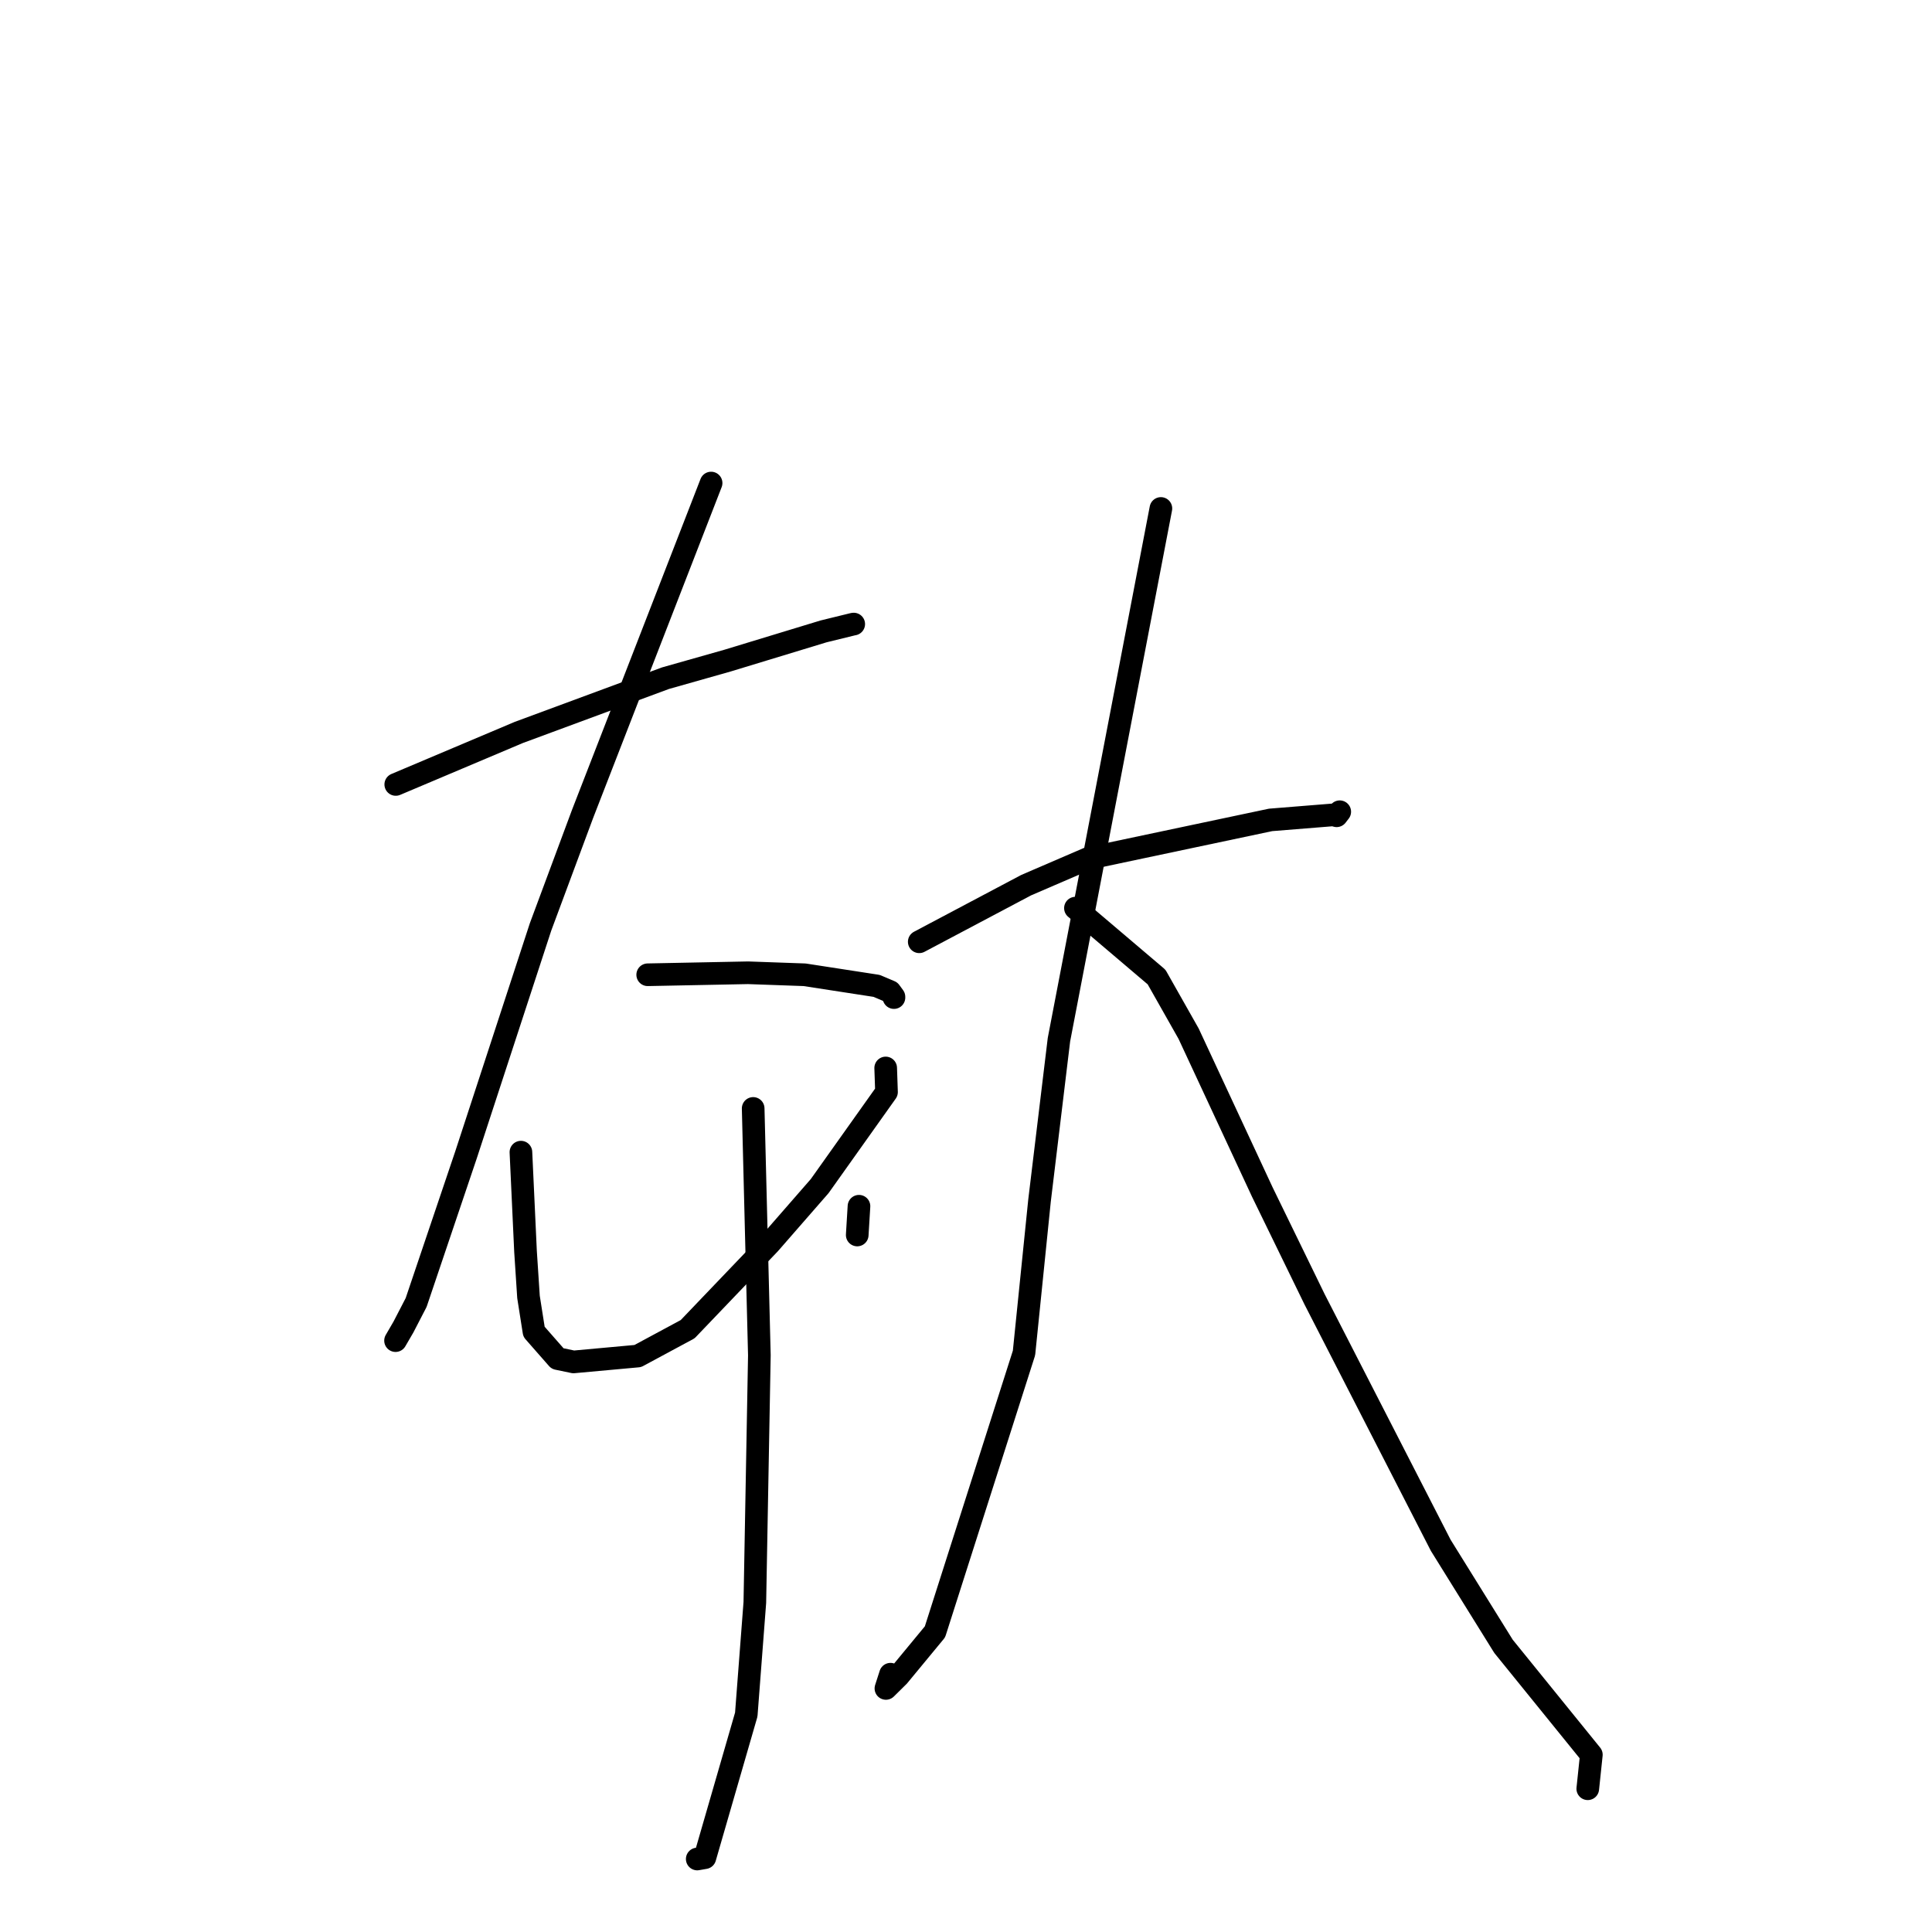 <?xml version="1.0" standalone="no"?>
    <svg width="256" height="256" xmlns="http://www.w3.org/2000/svg" version="1.1">
    <polyline stroke="black" stroke-width="3" stroke-linecap="round" fill="transparent" stroke-linejoin="round" points="52.441 103.943 60.591 100.498 68.741 97.054 88.178 89.865 96.391 87.537 109.137 83.659 113.02 82.709 113.123 82.692 " />
        <polyline stroke="black" stroke-width="3" stroke-linecap="round" fill="transparent" stroke-linejoin="round" points="94.224 64.006 85.711 85.921 77.198 107.837 71.628 122.814 61.756 153.003 55.141 172.587 53.463 175.829 52.421 177.623 52.411 177.64 " />
        <polyline stroke="black" stroke-width="3" stroke-linecap="round" fill="transparent" stroke-linejoin="round" points="85.824 129.161 92.475 129.029 99.125 128.897 106.615 129.163 116.16 130.635 117.946 131.393 118.452 132.08 118.454 132.185 " />
        <polyline stroke="black" stroke-width="3" stroke-linecap="round" fill="transparent" stroke-linejoin="round" points="69.025 152.666 69.33 159.25 69.635 165.834 70.029 171.851 70.755 176.463 73.877 180.02 75.995 180.461 84.508 179.684 91.118 176.124 101.958 164.791 108.613 157.163 117.467 144.704 117.368 141.801 117.358 141.511 " />
        <polyline stroke="black" stroke-width="3" stroke-linecap="round" fill="transparent" stroke-linejoin="round" points="113.819 159.832 113.703 161.737 113.587 163.643 " />
        <polyline stroke="black" stroke-width="3" stroke-linecap="round" fill="transparent" stroke-linejoin="round" points="99.799 146.873 100.209 163.228 100.62 179.582 100.02 212.333 98.885 227.188 93.399 246.151 92.387 246.328 " />
        <polyline stroke="black" stroke-width="3" stroke-linecap="round" fill="transparent" stroke-linejoin="round" points="121.805 124.791 128.885 121.041 135.965 117.292 144.17 113.755 168.356 108.642 176.682 107.971 177.109 108.095 177.494 107.596 177.523 107.559 " />
        <polyline stroke="black" stroke-width="3" stroke-linecap="round" fill="transparent" stroke-linejoin="round" points="153.824 67.374 147.07 102.572 140.315 137.771 137.742 159.087 135.686 179.275 123.889 216.227 119.065 222.069 117.389 223.726 117.94 222.013 117.995 221.841 " />
        <polyline stroke="black" stroke-width="3" stroke-linecap="round" fill="transparent" stroke-linejoin="round" points="142.501 120.331 147.875 124.896 153.249 129.461 157.495 136.965 167.26 157.945 174.192 172.172 190.903 204.757 199.22 218.143 210.862 232.511 210.431 236.609 210.387 237.019 " />
        </svg>